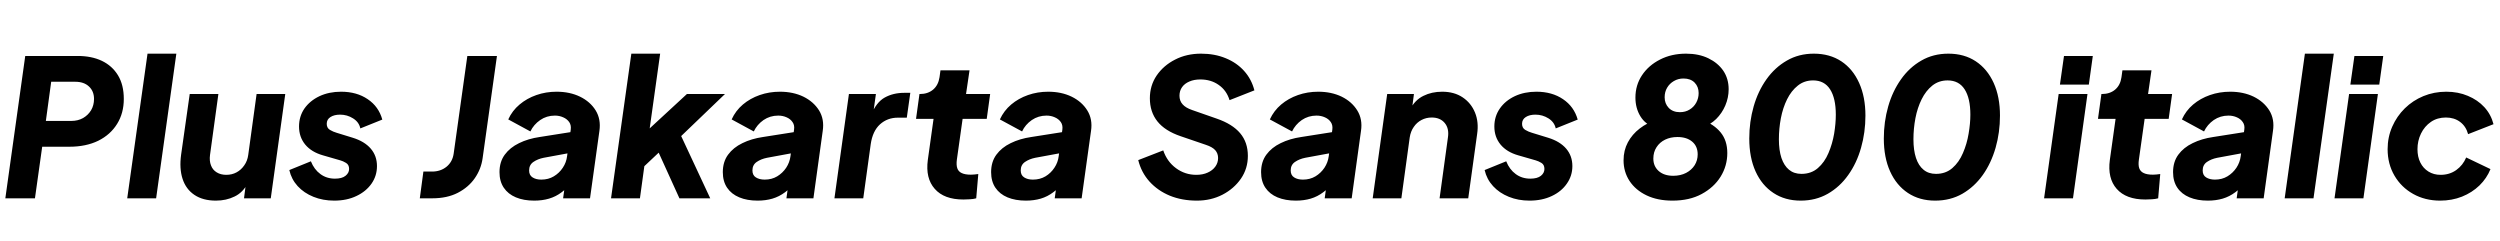 <svg xmlns="http://www.w3.org/2000/svg" xmlns:xlink="http://www.w3.org/1999/xlink" width="314.016" height="30.24"><path fill="black" d="M4.39 24.91L0.67 24.91L3.17 7.03L9.77 7.03Q11.50 7.03 12.79 7.64Q14.09 8.26 14.82 9.46Q15.55 10.66 15.55 12.43L15.55 12.43Q15.55 14.21 14.71 15.56Q13.87 16.92 12.34 17.68Q10.80 18.43 8.71 18.43L8.71 18.43L5.30 18.43L4.39 24.91ZM6.43 10.27L5.76 15.19L8.95 15.19Q9.79 15.19 10.43 14.83Q11.06 14.47 11.44 13.85Q11.81 13.22 11.81 12.43L11.81 12.43Q11.81 11.45 11.17 10.86Q10.54 10.27 9.46 10.27L9.46 10.27L6.43 10.27ZM19.61 24.91L15.98 24.91L18.53 6.74L22.15 6.74L19.61 24.91ZM27.12 25.20L27.12 25.20Q25.49 25.20 24.42 24.48Q23.35 23.76 22.93 22.46Q22.51 21.17 22.75 19.42L22.75 19.42L23.83 11.81L27.43 11.81L26.38 19.46Q26.28 20.21 26.50 20.77Q26.71 21.34 27.22 21.65Q27.72 21.96 28.42 21.96L28.42 21.96Q29.14 21.96 29.71 21.65Q30.29 21.34 30.68 20.77Q31.08 20.21 31.18 19.46L31.18 19.46L32.23 11.81L35.83 11.81L34.01 24.91L30.65 24.91L30.98 22.32L31.13 22.99Q30.53 24.17 29.47 24.68Q28.42 25.20 27.12 25.20ZM41.98 25.20L41.98 25.20Q40.56 25.20 39.37 24.72Q38.18 24.24 37.39 23.38Q36.60 22.51 36.34 21.36L36.34 21.36L39.05 20.26Q39.46 21.29 40.24 21.86Q41.02 22.44 42.07 22.44L42.07 22.44Q42.96 22.44 43.40 22.08Q43.85 21.72 43.85 21.22L43.85 21.22Q43.85 20.69 43.46 20.46Q43.08 20.23 42.74 20.14L42.74 20.14L40.56 19.51Q39.12 19.10 38.34 18.16Q37.56 17.21 37.56 15.89L37.56 15.89Q37.56 14.62 38.24 13.63Q38.93 12.65 40.13 12.08Q41.33 11.52 42.84 11.52L42.84 11.52Q44.81 11.52 46.19 12.46Q47.57 13.39 48.02 15.02L48.02 15.02L45.26 16.13Q45.10 15.34 44.35 14.87Q43.61 14.40 42.72 14.40L42.72 14.40Q41.98 14.40 41.51 14.70Q41.04 15.00 41.04 15.55L41.04 15.55Q41.04 16.08 41.45 16.32Q41.86 16.56 42.29 16.68L42.29 16.68L44.30 17.30Q45.79 17.76 46.57 18.67Q47.35 19.58 47.35 20.86L47.35 20.86Q47.35 22.08 46.67 23.06Q45.98 24.05 44.77 24.62Q43.56 25.20 41.98 25.20ZM54.29 24.91L52.73 24.91L53.18 21.55L54.26 21.55Q55.34 21.55 56.09 20.94Q56.83 20.33 56.98 19.32L56.98 19.32L58.70 7.03L62.42 7.03L60.62 19.87Q60.43 21.24 59.64 22.38Q58.85 23.52 57.50 24.22Q56.16 24.91 54.29 24.91L54.29 24.91ZM67.10 25.20L67.10 25.20Q65.78 25.20 64.80 24.79Q63.82 24.38 63.28 23.58Q62.74 22.78 62.74 21.62L62.74 21.62Q62.74 20.33 63.40 19.43Q64.06 18.53 65.20 17.98Q66.34 17.42 67.78 17.21L67.78 17.21L71.90 16.56L71.64 19.20L68.28 19.82Q67.54 19.97 67.00 20.34Q66.46 20.71 66.46 21.41L66.46 21.41Q66.46 22.01 66.89 22.28Q67.32 22.56 67.99 22.56L67.99 22.56Q68.88 22.56 69.56 22.15Q70.25 21.74 70.69 21.07Q71.14 20.40 71.23 19.61L71.23 19.61L71.69 16.27Q71.76 15.72 71.50 15.34Q71.23 14.95 70.75 14.74Q70.27 14.52 69.70 14.52L69.70 14.52Q68.66 14.52 67.85 15.08Q67.03 15.65 66.62 16.51L66.62 16.51L63.84 15.00Q64.34 13.90 65.26 13.13Q66.17 12.36 67.37 11.94Q68.57 11.52 69.91 11.52L69.91 11.52Q71.57 11.52 72.85 12.14Q74.14 12.77 74.82 13.87Q75.50 14.98 75.29 16.44L75.29 16.44L74.11 24.91L70.73 24.91L71.02 22.80L71.98 22.73Q71.30 23.59 70.56 24.14Q69.82 24.70 68.96 24.95Q68.11 25.20 67.10 25.20ZM80.38 24.91L76.75 24.91L79.30 6.74L82.92 6.74L81.29 18.38L79.63 17.95L86.28 11.81L91.06 11.81L85.56 17.09L89.21 24.91L85.34 24.91L82.32 18.26L84.26 17.74L79.63 22.10L81.05 20.02L80.38 24.91ZM95.16 25.20L95.16 25.20Q93.84 25.20 92.86 24.79Q91.87 24.38 91.33 23.58Q90.79 22.78 90.79 21.62L90.79 21.62Q90.79 20.33 91.45 19.43Q92.11 18.53 93.25 17.98Q94.39 17.42 95.83 17.21L95.83 17.21L99.96 16.56L99.70 19.20L96.34 19.82Q95.59 19.97 95.05 20.34Q94.51 20.71 94.51 21.41L94.51 21.41Q94.51 22.01 94.94 22.28Q95.38 22.56 96.05 22.56L96.05 22.56Q96.94 22.56 97.62 22.15Q98.30 21.74 98.75 21.07Q99.19 20.40 99.29 19.61L99.29 19.61L99.74 16.27Q99.82 15.72 99.55 15.34Q99.29 14.95 98.81 14.74Q98.33 14.52 97.75 14.52L97.75 14.52Q96.72 14.52 95.90 15.08Q95.09 15.65 94.68 16.51L94.68 16.51L91.90 15.00Q92.40 13.90 93.31 13.13Q94.22 12.36 95.42 11.94Q96.62 11.52 97.97 11.52L97.97 11.52Q99.62 11.52 100.91 12.14Q102.19 12.77 102.88 13.87Q103.56 14.98 103.34 16.44L103.34 16.44L102.17 24.91L98.78 24.91L99.07 22.80L100.03 22.73Q99.36 23.59 98.62 24.14Q97.87 24.70 97.02 24.95Q96.17 25.20 95.16 25.20ZM108.43 24.91L104.81 24.91L106.63 11.81L110.02 11.81L109.58 14.95L109.39 14.50Q110.06 12.84 111.13 12.25Q112.20 11.66 113.57 11.66L113.57 11.66L114.34 11.66L113.90 14.78L112.78 14.78Q111.46 14.78 110.53 15.62Q109.61 16.46 109.37 18.10L109.37 18.10L108.43 24.91ZM121.01 25.06L121.01 25.06Q118.58 25.06 117.41 23.72Q116.23 22.39 116.54 20.09L116.54 20.09L117.26 14.93L115.06 14.93L115.49 11.81L115.54 11.81Q116.54 11.81 117.20 11.26Q117.86 10.70 118.01 9.70L118.01 9.70L118.13 8.83L121.78 8.83L121.34 11.81L124.37 11.81L123.94 14.93L120.91 14.93L120.19 20.04Q120.10 20.71 120.24 21.13Q120.38 21.55 120.80 21.74Q121.22 21.94 121.94 21.94L121.94 21.94Q122.16 21.94 122.36 21.92Q122.57 21.91 122.88 21.86L122.88 21.86L122.62 24.91Q122.26 25.01 121.81 25.03Q121.37 25.06 121.01 25.06ZM128.86 25.20L128.86 25.20Q127.54 25.20 126.55 24.79Q125.57 24.38 125.03 23.58Q124.49 22.78 124.49 21.62L124.49 21.62Q124.49 20.33 125.15 19.43Q125.81 18.53 126.95 17.98Q128.09 17.42 129.53 17.21L129.53 17.21L133.66 16.56L133.39 19.20L130.03 19.82Q129.29 19.97 128.75 20.34Q128.21 20.71 128.21 21.41L128.21 21.41Q128.21 22.01 128.64 22.28Q129.07 22.56 129.74 22.56L129.74 22.56Q130.63 22.56 131.32 22.15Q132.00 21.74 132.44 21.07Q132.89 20.40 132.98 19.61L132.98 19.61L133.44 16.27Q133.51 15.72 133.25 15.34Q132.98 14.95 132.50 14.74Q132.02 14.52 131.45 14.52L131.45 14.52Q130.42 14.52 129.60 15.08Q128.78 15.65 128.38 16.51L128.38 16.51L125.59 15.00Q126.10 13.90 127.01 13.13Q127.92 12.36 129.12 11.94Q130.32 11.52 131.66 11.52L131.66 11.52Q133.32 11.52 134.60 12.14Q135.89 12.77 136.57 13.87Q137.26 14.98 137.04 16.44L137.04 16.44L135.86 24.91L132.48 24.91L132.77 22.80L133.73 22.73Q133.06 23.59 132.31 24.14Q131.57 24.70 130.72 24.95Q129.86 25.20 128.86 25.20ZM150.34 25.20L150.34 25.20Q148.46 25.20 146.94 24.58Q145.42 23.95 144.38 22.80Q143.35 21.65 142.97 20.11L142.97 20.11L146.11 18.89Q146.59 20.30 147.72 21.13Q148.85 21.96 150.26 21.96L150.26 21.96Q151.08 21.96 151.69 21.68Q152.30 21.41 152.65 20.93Q153.00 20.45 153.00 19.85L153.00 19.85Q153.00 19.27 152.64 18.86Q152.28 18.46 151.46 18.19L151.46 18.19L148.30 17.11Q146.33 16.44 145.38 15.25Q144.43 14.06 144.43 12.34L144.43 12.34Q144.43 10.75 145.28 9.49Q146.14 8.23 147.59 7.49Q149.04 6.74 150.86 6.74L150.86 6.74Q152.57 6.74 153.95 7.31Q155.33 7.87 156.26 8.90Q157.20 9.94 157.56 11.35L157.56 11.35L154.44 12.58Q154.06 11.35 153.08 10.67Q152.11 9.98 150.77 9.98L150.77 9.98Q149.98 9.98 149.39 10.24Q148.80 10.49 148.48 10.94Q148.15 11.40 148.15 12.02L148.15 12.02Q148.15 12.67 148.54 13.10Q148.92 13.54 149.74 13.82L149.74 13.82L152.83 14.90Q154.80 15.58 155.77 16.73Q156.74 17.88 156.74 19.58L156.74 19.58Q156.74 21.17 155.87 22.44Q154.99 23.71 153.54 24.46Q152.09 25.20 150.34 25.20ZM162.77 25.20L162.77 25.20Q161.45 25.20 160.46 24.79Q159.48 24.38 158.94 23.58Q158.40 22.78 158.40 21.62L158.40 21.62Q158.40 20.33 159.06 19.43Q159.72 18.53 160.86 17.98Q162.00 17.42 163.44 17.21L163.44 17.21L167.57 16.56L167.30 19.20L163.94 19.82Q163.20 19.97 162.66 20.34Q162.12 20.71 162.12 21.41L162.12 21.41Q162.12 22.01 162.55 22.28Q162.98 22.56 163.66 22.56L163.66 22.56Q164.54 22.56 165.23 22.15Q165.91 21.74 166.36 21.07Q166.80 20.40 166.90 19.61L166.90 19.61L167.35 16.27Q167.42 15.72 167.16 15.34Q166.90 14.95 166.42 14.74Q165.94 14.52 165.36 14.52L165.36 14.52Q164.33 14.52 163.51 15.08Q162.70 15.65 162.29 16.51L162.29 16.51L159.50 15.00Q160.01 13.90 160.92 13.13Q161.83 12.36 163.03 11.94Q164.23 11.52 165.58 11.52L165.58 11.52Q167.23 11.52 168.52 12.14Q169.80 12.77 170.48 13.87Q171.17 14.98 170.95 16.44L170.95 16.44L169.78 24.91L166.39 24.91L166.68 22.80L167.64 22.73Q166.97 23.59 166.22 24.14Q165.48 24.70 164.63 24.95Q163.78 25.20 162.77 25.20ZM176.02 24.91L172.42 24.91L174.24 11.81L177.60 11.81L177.26 14.40L177.12 13.73Q177.74 12.55 178.79 12.04Q179.83 11.52 181.15 11.52L181.15 11.52Q182.66 11.52 183.72 12.23Q184.78 12.94 185.27 14.14Q185.76 15.34 185.54 16.82L185.54 16.82L184.42 24.91L180.82 24.91L181.87 17.26Q182.04 16.13 181.46 15.44Q180.89 14.76 179.83 14.76L179.83 14.76Q179.14 14.76 178.55 15.07Q177.96 15.38 177.58 15.94Q177.19 16.49 177.07 17.26L177.07 17.26L176.02 24.91ZM192.12 25.20L192.12 25.20Q190.70 25.20 189.52 24.72Q188.33 24.24 187.54 23.38Q186.74 22.51 186.48 21.36L186.48 21.36L189.19 20.26Q189.60 21.29 190.38 21.86Q191.16 22.44 192.22 22.44L192.22 22.44Q193.10 22.44 193.55 22.08Q193.99 21.72 193.99 21.22L193.99 21.22Q193.99 20.69 193.61 20.46Q193.22 20.23 192.89 20.14L192.89 20.14L190.70 19.51Q189.26 19.10 188.48 18.16Q187.70 17.21 187.70 15.89L187.70 15.89Q187.70 14.62 188.39 13.63Q189.07 12.65 190.27 12.08Q191.47 11.52 192.98 11.52L192.98 11.52Q194.95 11.52 196.33 12.46Q197.71 13.39 198.17 15.02L198.17 15.02L195.41 16.13Q195.24 15.34 194.50 14.87Q193.75 14.40 192.86 14.40L192.86 14.40Q192.12 14.40 191.65 14.70Q191.18 15.00 191.18 15.55L191.18 15.55Q191.18 16.08 191.59 16.32Q192.00 16.56 192.43 16.68L192.43 16.68L194.45 17.30Q195.94 17.76 196.72 18.67Q197.50 19.58 197.50 20.86L197.50 20.86Q197.50 22.08 196.81 23.06Q196.13 24.05 194.92 24.62Q193.70 25.20 192.12 25.20ZM210.07 25.20L210.07 25.20Q208.20 25.20 206.82 24.54Q205.44 23.88 204.68 22.73Q203.93 21.58 203.93 20.14L203.93 20.14Q203.93 18.89 204.47 17.88Q205.01 16.87 205.96 16.14Q206.90 15.41 208.10 15.05L208.10 15.05L207.77 15.96Q206.66 15.62 206.04 14.60Q205.42 13.58 205.42 12.26L205.42 12.26Q205.42 10.70 206.24 9.46Q207.07 8.21 208.51 7.48Q209.95 6.74 211.78 6.74L211.78 6.74Q213.38 6.74 214.58 7.32Q215.78 7.90 216.46 8.89Q217.13 9.89 217.13 11.21L217.13 11.21Q217.13 12.26 216.71 13.25Q216.29 14.23 215.56 14.95Q214.82 15.67 213.86 15.98L213.86 15.98L213.74 15.02Q215.30 15.62 216.13 16.64Q216.96 17.66 216.96 19.22L216.96 19.22Q216.96 20.83 216.12 22.19Q215.28 23.54 213.74 24.37Q212.21 25.20 210.07 25.20ZM210.17 22.08L210.17 22.08Q211.08 22.08 211.78 21.72Q212.47 21.36 212.86 20.75Q213.24 20.14 213.24 19.39L213.24 19.39Q213.24 18.38 212.56 17.80Q211.87 17.21 210.70 17.21L210.70 17.21Q209.83 17.21 209.15 17.54Q208.46 17.88 208.07 18.49Q207.67 19.10 207.67 19.92L207.67 19.92Q207.67 20.88 208.34 21.48Q209.02 22.08 210.17 22.08ZM211.01 14.09L211.01 14.09Q211.70 14.09 212.23 13.76Q212.76 13.44 213.06 12.89Q213.36 12.34 213.36 11.69L213.36 11.69Q213.36 10.90 212.86 10.38Q212.35 9.86 211.46 9.86L211.46 9.86Q210.79 9.86 210.25 10.18Q209.71 10.49 209.40 11.02Q209.09 11.54 209.09 12.22L209.09 12.22Q209.09 13.01 209.60 13.55Q210.12 14.09 211.01 14.09ZM226.18 25.20L226.18 25.20Q224.21 25.20 222.76 24.24Q221.30 23.28 220.51 21.53Q219.72 19.78 219.72 17.40L219.72 17.40Q219.72 15.29 220.27 13.37Q220.82 11.45 221.88 9.96Q222.94 8.47 224.44 7.61Q225.94 6.74 227.83 6.74L227.83 6.74Q229.82 6.74 231.28 7.70Q232.73 8.66 233.52 10.42Q234.31 12.17 234.31 14.52L234.31 14.52Q234.31 16.63 233.76 18.56Q233.21 20.50 232.15 21.98Q231.10 23.47 229.58 24.34Q228.07 25.20 226.18 25.20ZM226.27 21.84L226.27 21.84Q227.50 21.84 228.34 21.11Q229.18 20.38 229.67 19.22Q230.16 18.07 230.38 16.79Q230.59 15.50 230.59 14.40L230.59 14.40Q230.59 12.34 229.87 11.22Q229.15 10.10 227.74 10.10L227.74 10.10Q226.63 10.10 225.82 10.75Q225.00 11.40 224.47 12.47Q223.94 13.54 223.69 14.84Q223.44 16.15 223.44 17.50L223.44 17.50Q223.44 18.86 223.76 19.84Q224.09 20.81 224.71 21.32Q225.34 21.84 226.27 21.84ZM243.07 25.20L243.07 25.20Q241.10 25.20 239.65 24.24Q238.20 23.28 237.41 21.53Q236.62 19.78 236.62 17.40L236.62 17.40Q236.62 15.29 237.17 13.37Q237.72 11.45 238.78 9.96Q239.83 8.47 241.33 7.61Q242.83 6.74 244.73 6.74L244.73 6.74Q246.72 6.74 248.17 7.70Q249.62 8.66 250.42 10.42Q251.21 12.17 251.21 14.52L251.21 14.52Q251.21 16.63 250.66 18.56Q250.10 20.50 249.05 21.98Q247.99 23.47 246.48 24.34Q244.97 25.20 243.07 25.20ZM243.17 21.84L243.17 21.84Q244.39 21.84 245.23 21.11Q246.07 20.38 246.56 19.22Q247.06 18.07 247.27 16.79Q247.49 15.50 247.49 14.40L247.49 14.40Q247.49 12.34 246.77 11.22Q246.05 10.10 244.63 10.10L244.63 10.10Q243.53 10.10 242.71 10.75Q241.90 11.40 241.37 12.47Q240.84 13.54 240.59 14.84Q240.34 16.15 240.34 17.50L240.34 17.50Q240.34 18.86 240.66 19.84Q240.98 20.81 241.61 21.32Q242.23 21.84 243.17 21.84ZM260.38 24.91L256.75 24.91L258.58 11.81L262.20 11.81L260.38 24.91ZM262.37 10.63L258.74 10.63L259.25 7.03L262.87 7.03L262.37 10.63ZM269.47 25.06L269.47 25.06Q267.05 25.06 265.87 23.72Q264.70 22.39 265.01 20.09L265.01 20.09L265.73 14.93L263.52 14.93L263.95 11.81L264.00 11.81Q265.01 11.81 265.67 11.26Q266.33 10.70 266.47 9.70L266.47 9.70L266.59 8.83L270.24 8.83L269.81 11.81L272.83 11.81L272.40 14.93L269.38 14.93L268.66 20.04Q268.56 20.71 268.70 21.13Q268.85 21.55 269.27 21.74Q269.69 21.94 270.41 21.94L270.41 21.94Q270.62 21.94 270.83 21.92Q271.03 21.91 271.34 21.86L271.34 21.86L271.08 24.91Q270.72 25.01 270.28 25.03Q269.83 25.06 269.47 25.06ZM277.32 25.20L277.32 25.20Q276.00 25.20 275.02 24.79Q274.03 24.38 273.49 23.58Q272.95 22.78 272.95 21.62L272.95 21.62Q272.95 20.33 273.61 19.43Q274.27 18.53 275.41 17.98Q276.55 17.42 277.99 17.21L277.99 17.21L282.12 16.56L281.86 19.20L278.50 19.82Q277.75 19.97 277.21 20.34Q276.67 20.71 276.67 21.41L276.67 21.41Q276.67 22.01 277.10 22.28Q277.54 22.56 278.21 22.56L278.21 22.56Q279.10 22.56 279.78 22.15Q280.46 21.74 280.91 21.07Q281.35 20.40 281.45 19.61L281.45 19.61L281.90 16.27Q281.98 15.72 281.71 15.34Q281.45 14.95 280.97 14.74Q280.49 14.52 279.91 14.52L279.91 14.52Q278.88 14.52 278.06 15.08Q277.25 15.65 276.84 16.51L276.84 16.51L274.06 15.00Q274.56 13.90 275.47 13.13Q276.38 12.36 277.58 11.94Q278.78 11.52 280.13 11.52L280.13 11.52Q281.78 11.52 283.07 12.14Q284.35 12.77 285.04 13.87Q285.72 14.98 285.50 16.44L285.50 16.44L284.33 24.91L280.94 24.91L281.23 22.80L282.19 22.73Q281.52 23.59 280.78 24.14Q280.03 24.70 279.18 24.95Q278.33 25.20 277.32 25.20ZM290.59 24.91L286.97 24.91L289.51 6.74L293.14 6.74L290.59 24.91ZM296.86 24.91L293.23 24.91L295.06 11.81L298.68 11.81L296.86 24.91ZM298.85 10.63L295.22 10.63L295.73 7.03L299.35 7.03L298.85 10.63ZM306.50 25.20L306.50 25.20Q304.61 25.20 303.11 24.36Q301.61 23.52 300.76 22.06Q299.90 20.59 299.90 18.74L299.90 18.74Q299.90 17.23 300.48 15.91Q301.06 14.59 302.06 13.61Q303.07 12.62 304.40 12.07Q305.74 11.52 307.27 11.52L307.27 11.52Q308.76 11.52 309.98 12.04Q311.21 12.55 312.05 13.46Q312.89 14.38 313.20 15.60L313.20 15.60L310.01 16.85Q309.74 15.86 309.00 15.31Q308.26 14.76 307.22 14.76L307.22 14.76Q306.14 14.76 305.34 15.31Q304.54 15.86 304.09 16.78Q303.65 17.69 303.65 18.74L303.65 18.74Q303.65 19.70 304.01 20.42Q304.37 21.14 305.03 21.55Q305.69 21.96 306.55 21.96L306.55 21.96Q307.68 21.96 308.52 21.36Q309.36 20.76 309.77 19.78L309.77 19.78L312.82 21.24Q312.36 22.39 311.44 23.29Q310.51 24.19 309.24 24.70Q307.97 25.20 306.50 25.20Z"/></svg>